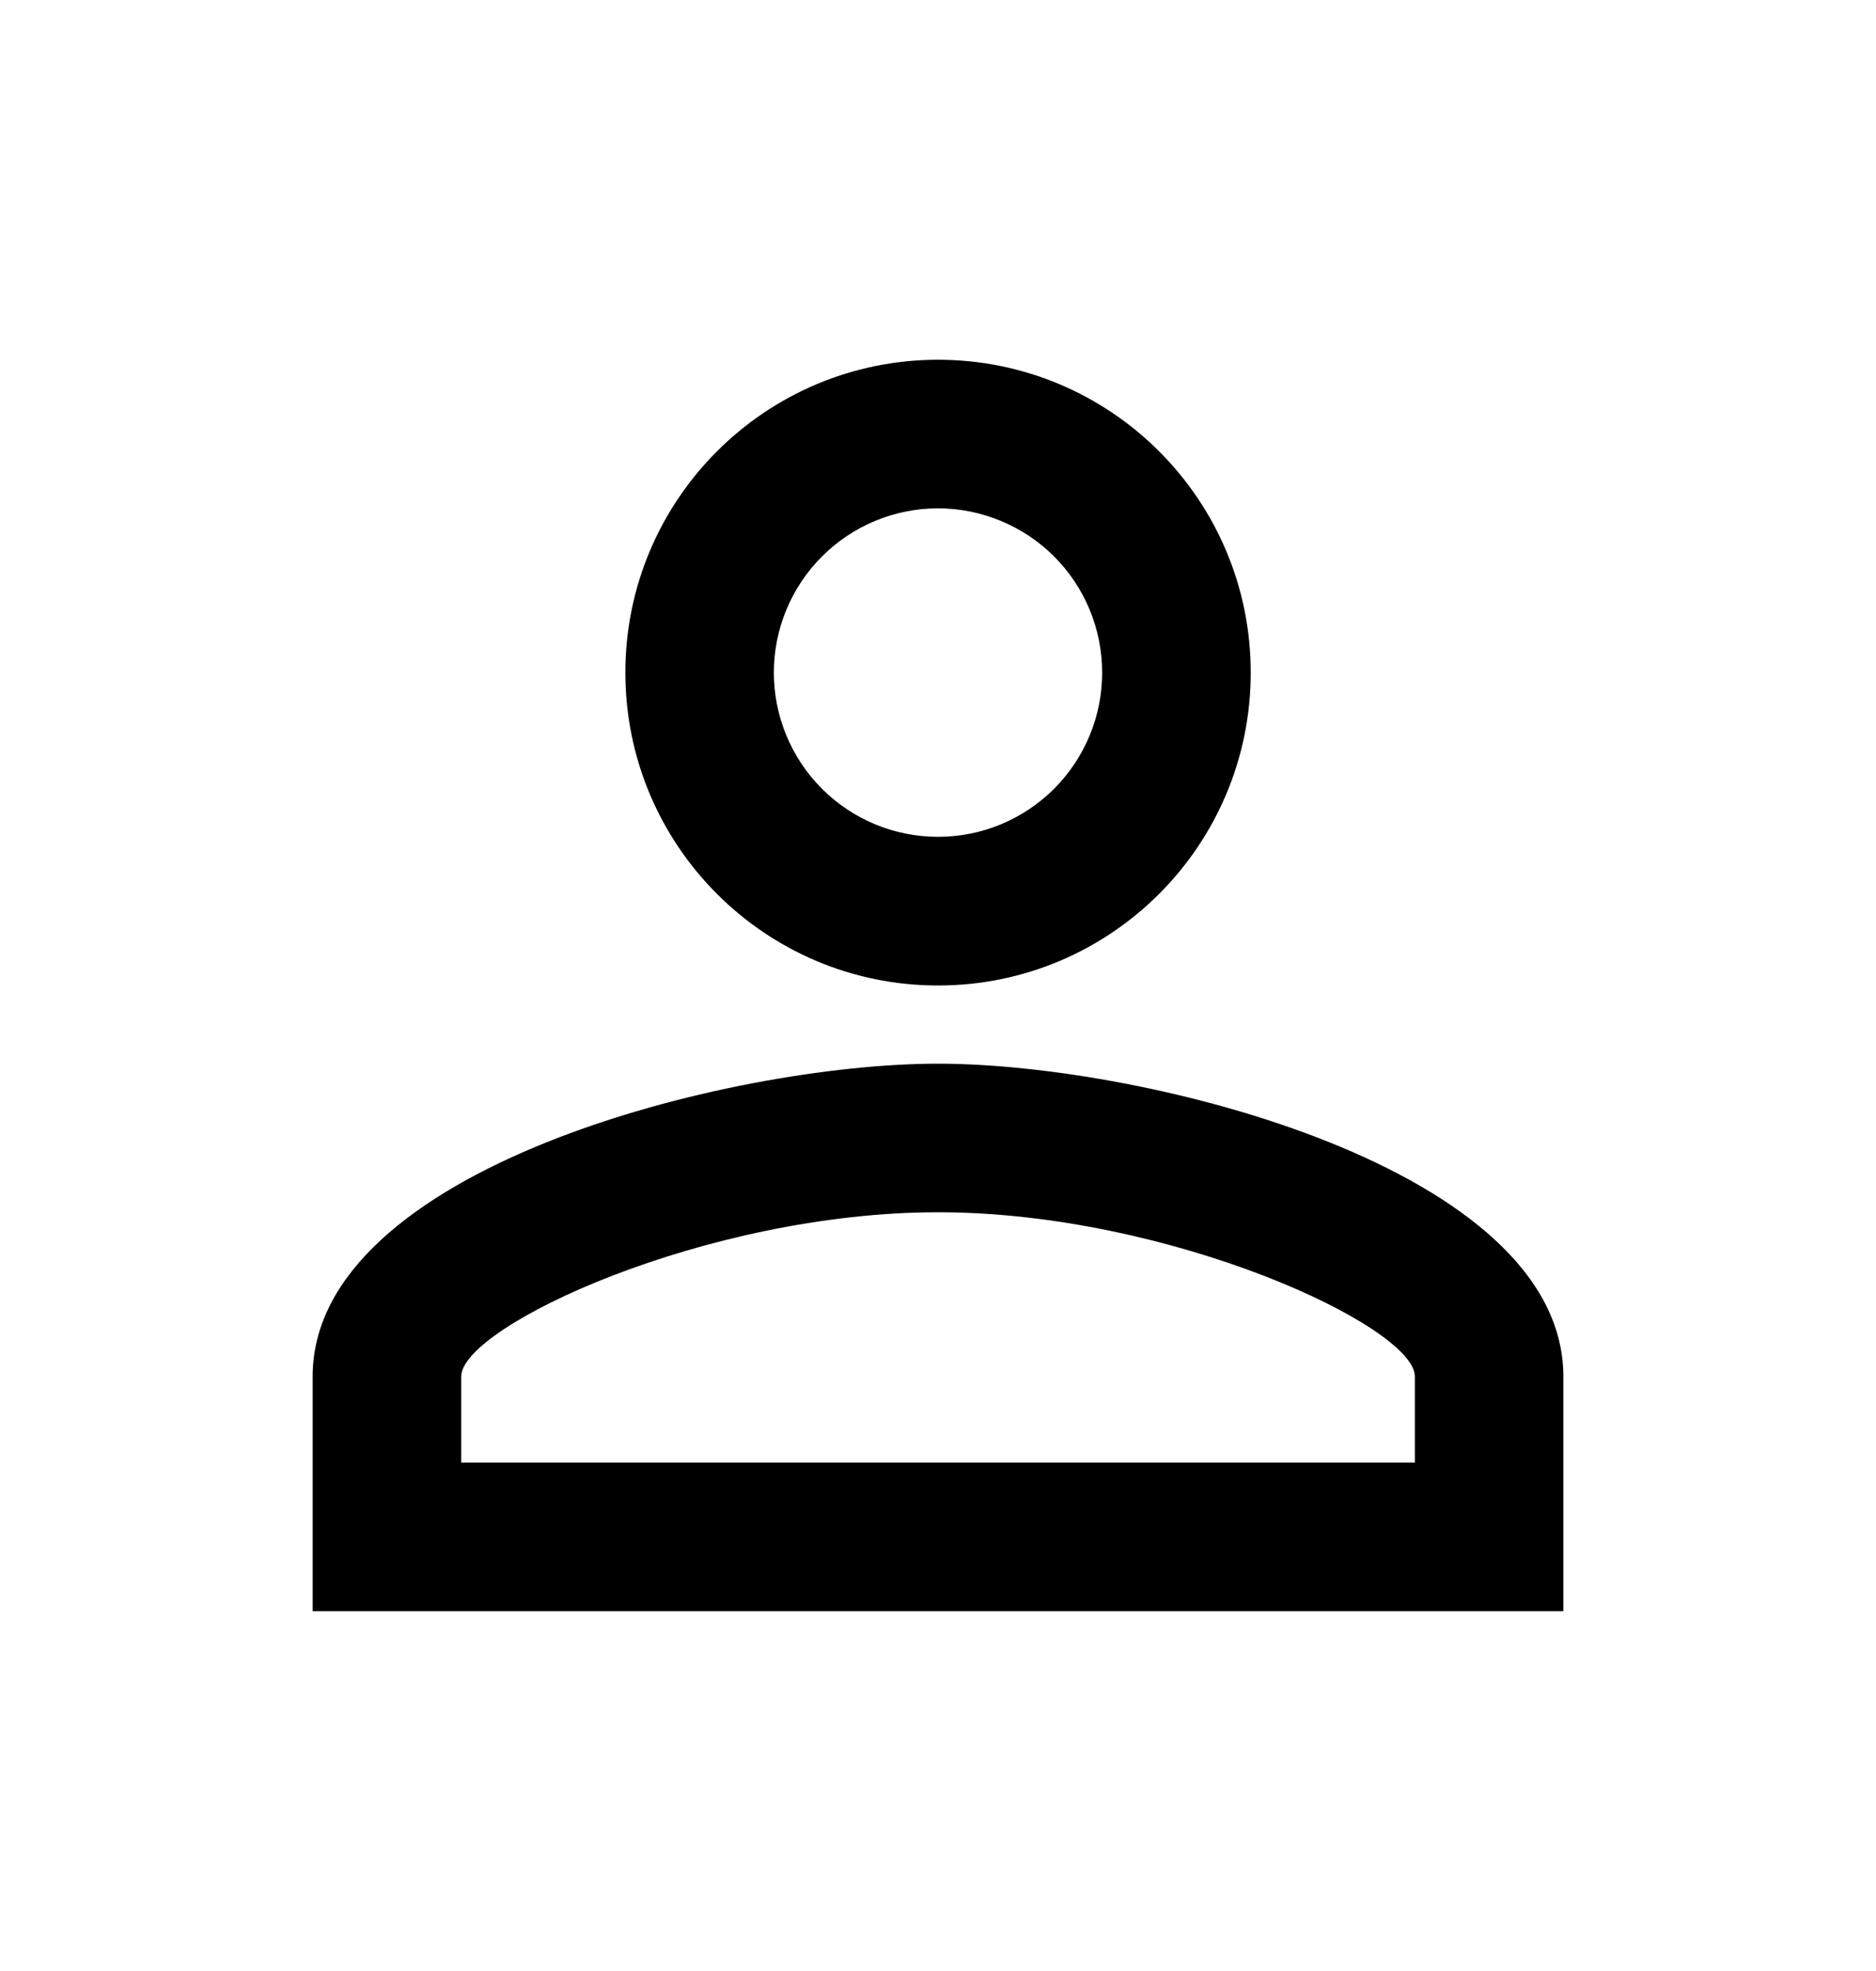 <svg width="20" height="21" viewBox="0 0 20 21" fill="none" xmlns="http://www.w3.org/2000/svg">
<path d="M10 5.416C10.23 5.416 10.457 5.462 10.67 5.55C10.882 5.638 11.075 5.766 11.238 5.929C11.4 6.091 11.529 6.284 11.617 6.497C11.705 6.709 11.75 6.937 11.75 7.166C11.75 7.396 11.705 7.624 11.617 7.836C11.529 8.048 11.4 8.241 11.238 8.404C11.075 8.566 10.882 8.695 10.67 8.783C10.457 8.871 10.23 8.916 10 8.916C9.536 8.916 9.091 8.732 8.763 8.404C8.435 8.076 8.25 7.63 8.25 7.166C8.25 6.702 8.435 6.257 8.763 5.929C9.091 5.601 9.536 5.416 10 5.416ZM10 12.916C12.475 12.916 15.084 14.133 15.084 14.666V15.583H4.917V14.666C4.917 14.133 7.525 12.916 10 12.916ZM10 3.833C8.159 3.833 6.667 5.325 6.667 7.166C6.667 9.008 8.159 10.5 10 10.5C11.842 10.5 13.334 9.008 13.334 7.166C13.334 5.325 11.842 3.833 10 3.833ZM10 11.333C7.775 11.333 3.333 12.45 3.333 14.666V17.166H16.667V14.666C16.667 12.45 12.225 11.333 10 11.333Z" fill="current"/>
</svg>
